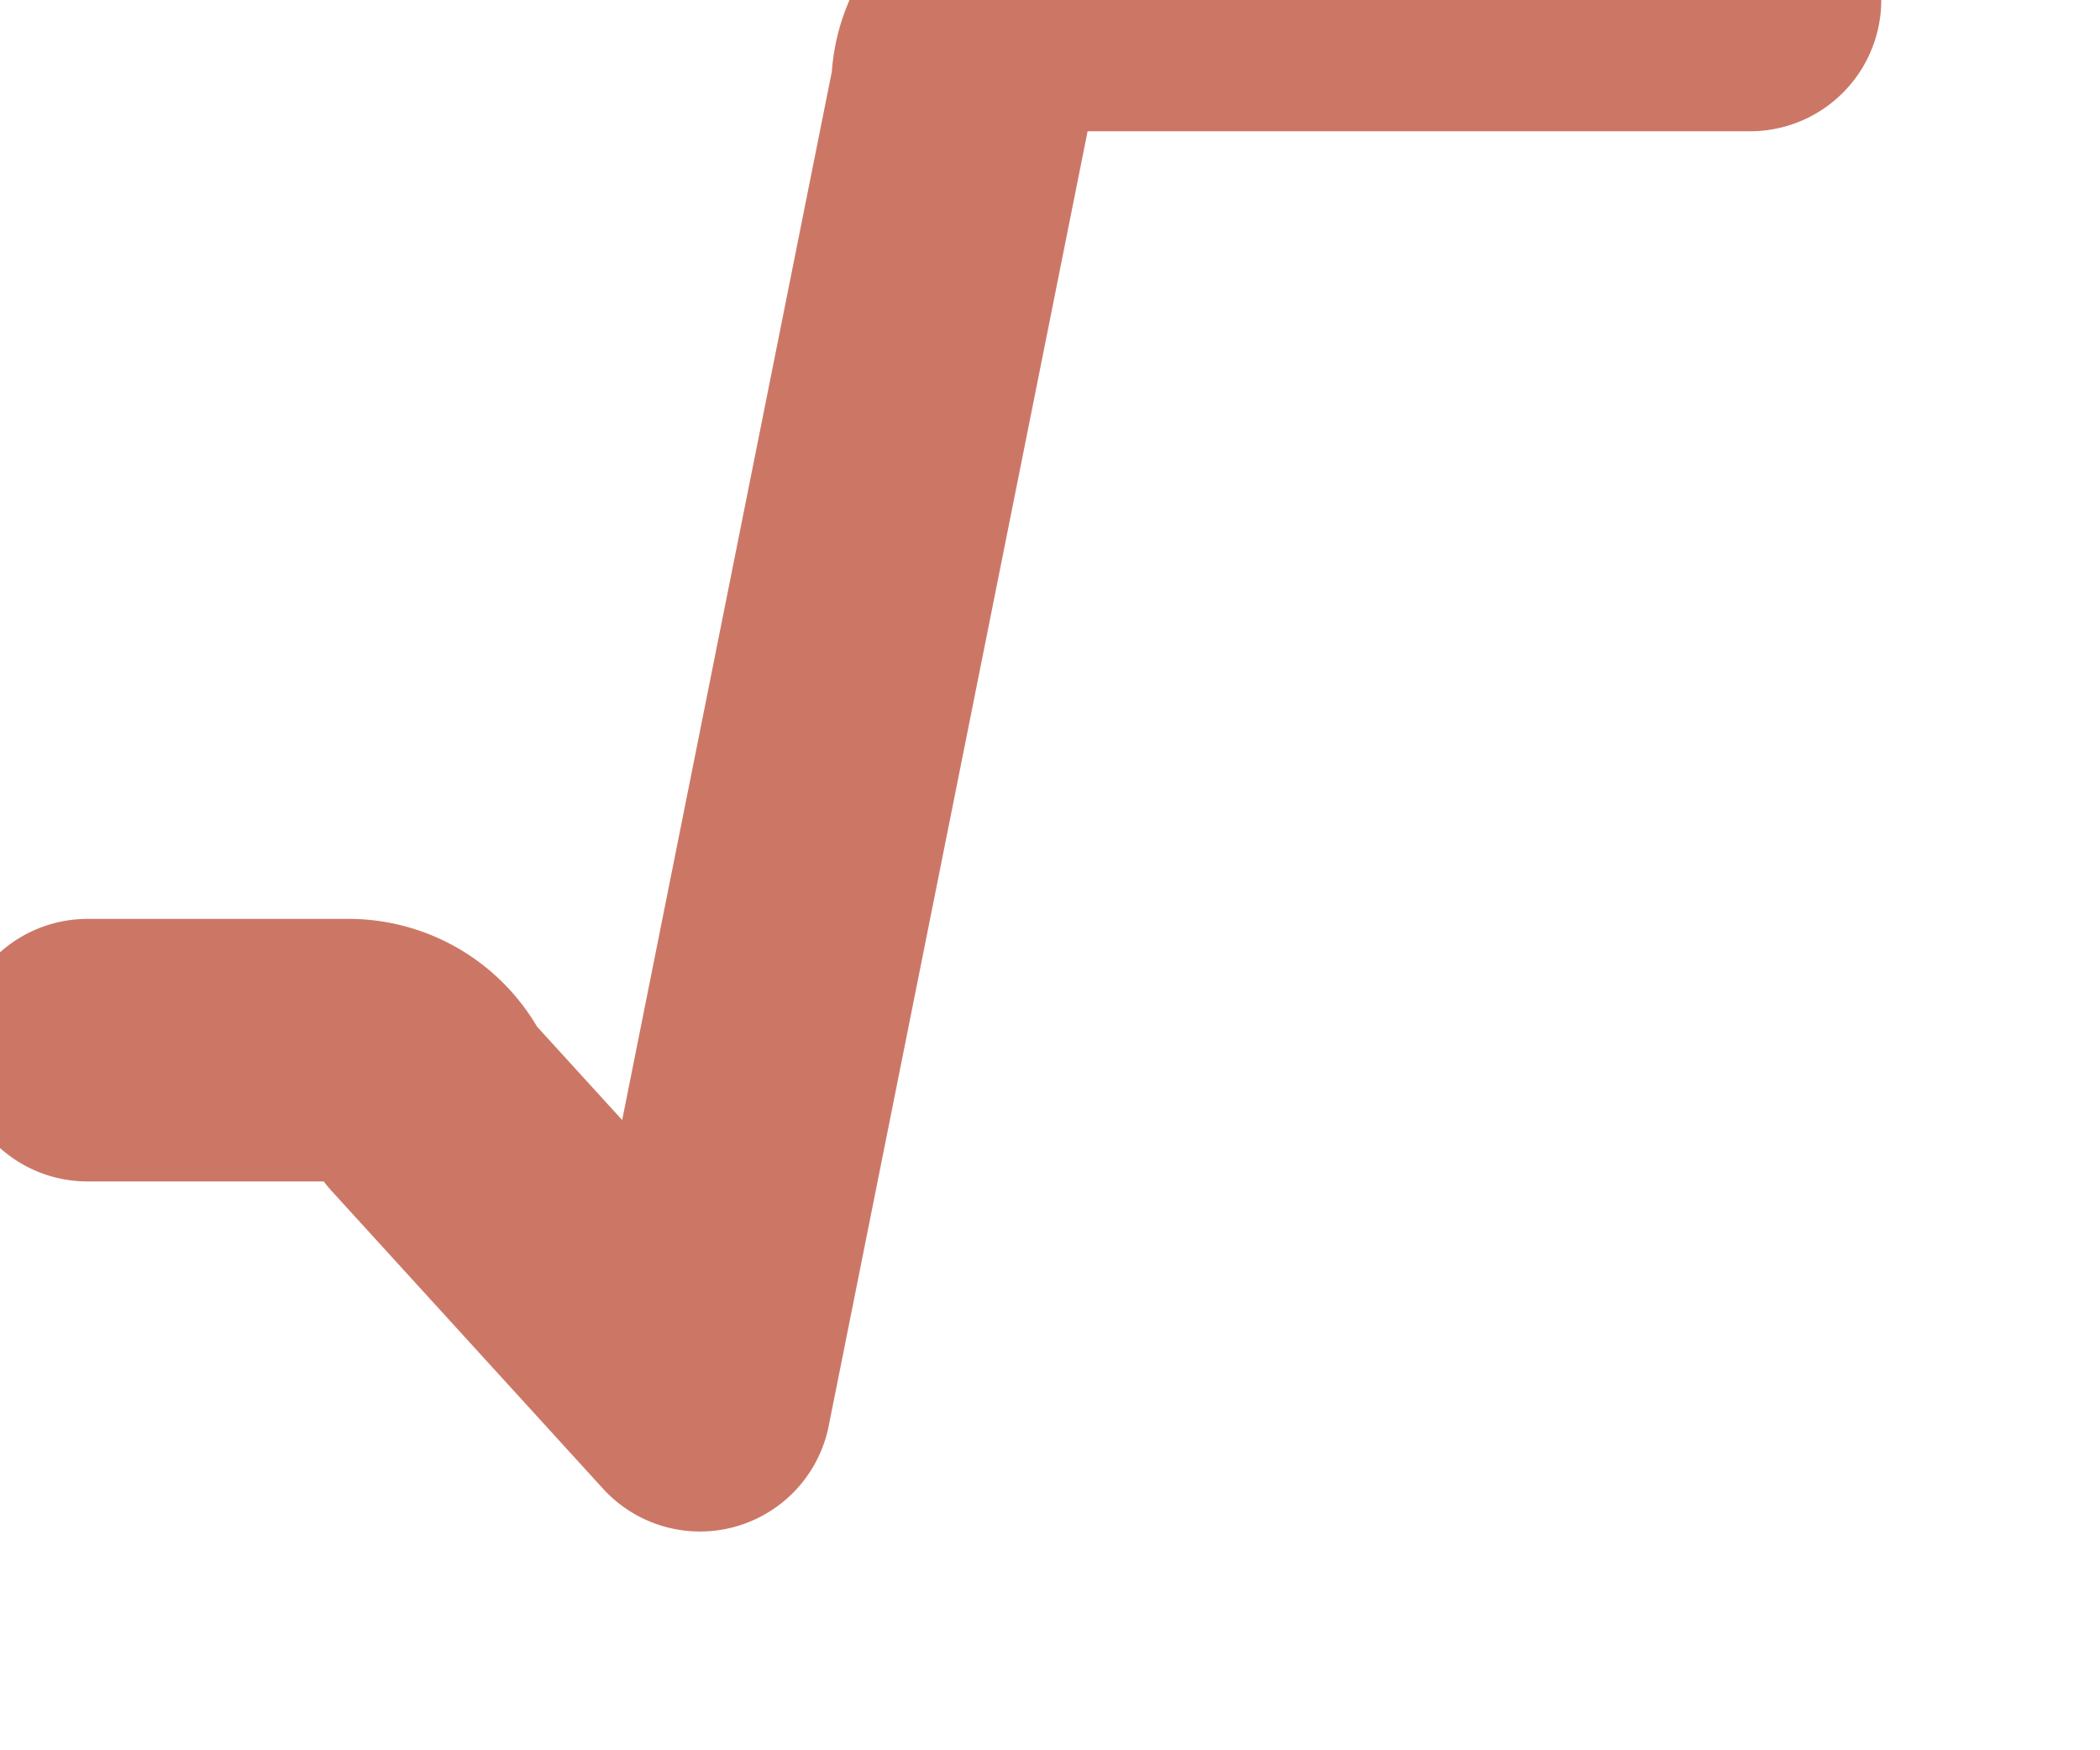 <?xml version="1.0" encoding="UTF-8"?>
<svg viewBox="0 0 24 20"
xmlns="http://www.w3.org/2000/svg">
<path d="M1,12H4a1,1,0,0,1,.9.6L8,16,11,1a1,1,0,0,1,1-1H20" 
style="fill:none;stroke:#c76;stroke-linecap:round;stroke-linejoin:round;stroke-width:3"/>
</svg><!-- Copyright see AUTHORS & LICENSE; SPDX-License-Identifier: ISC+ -->
